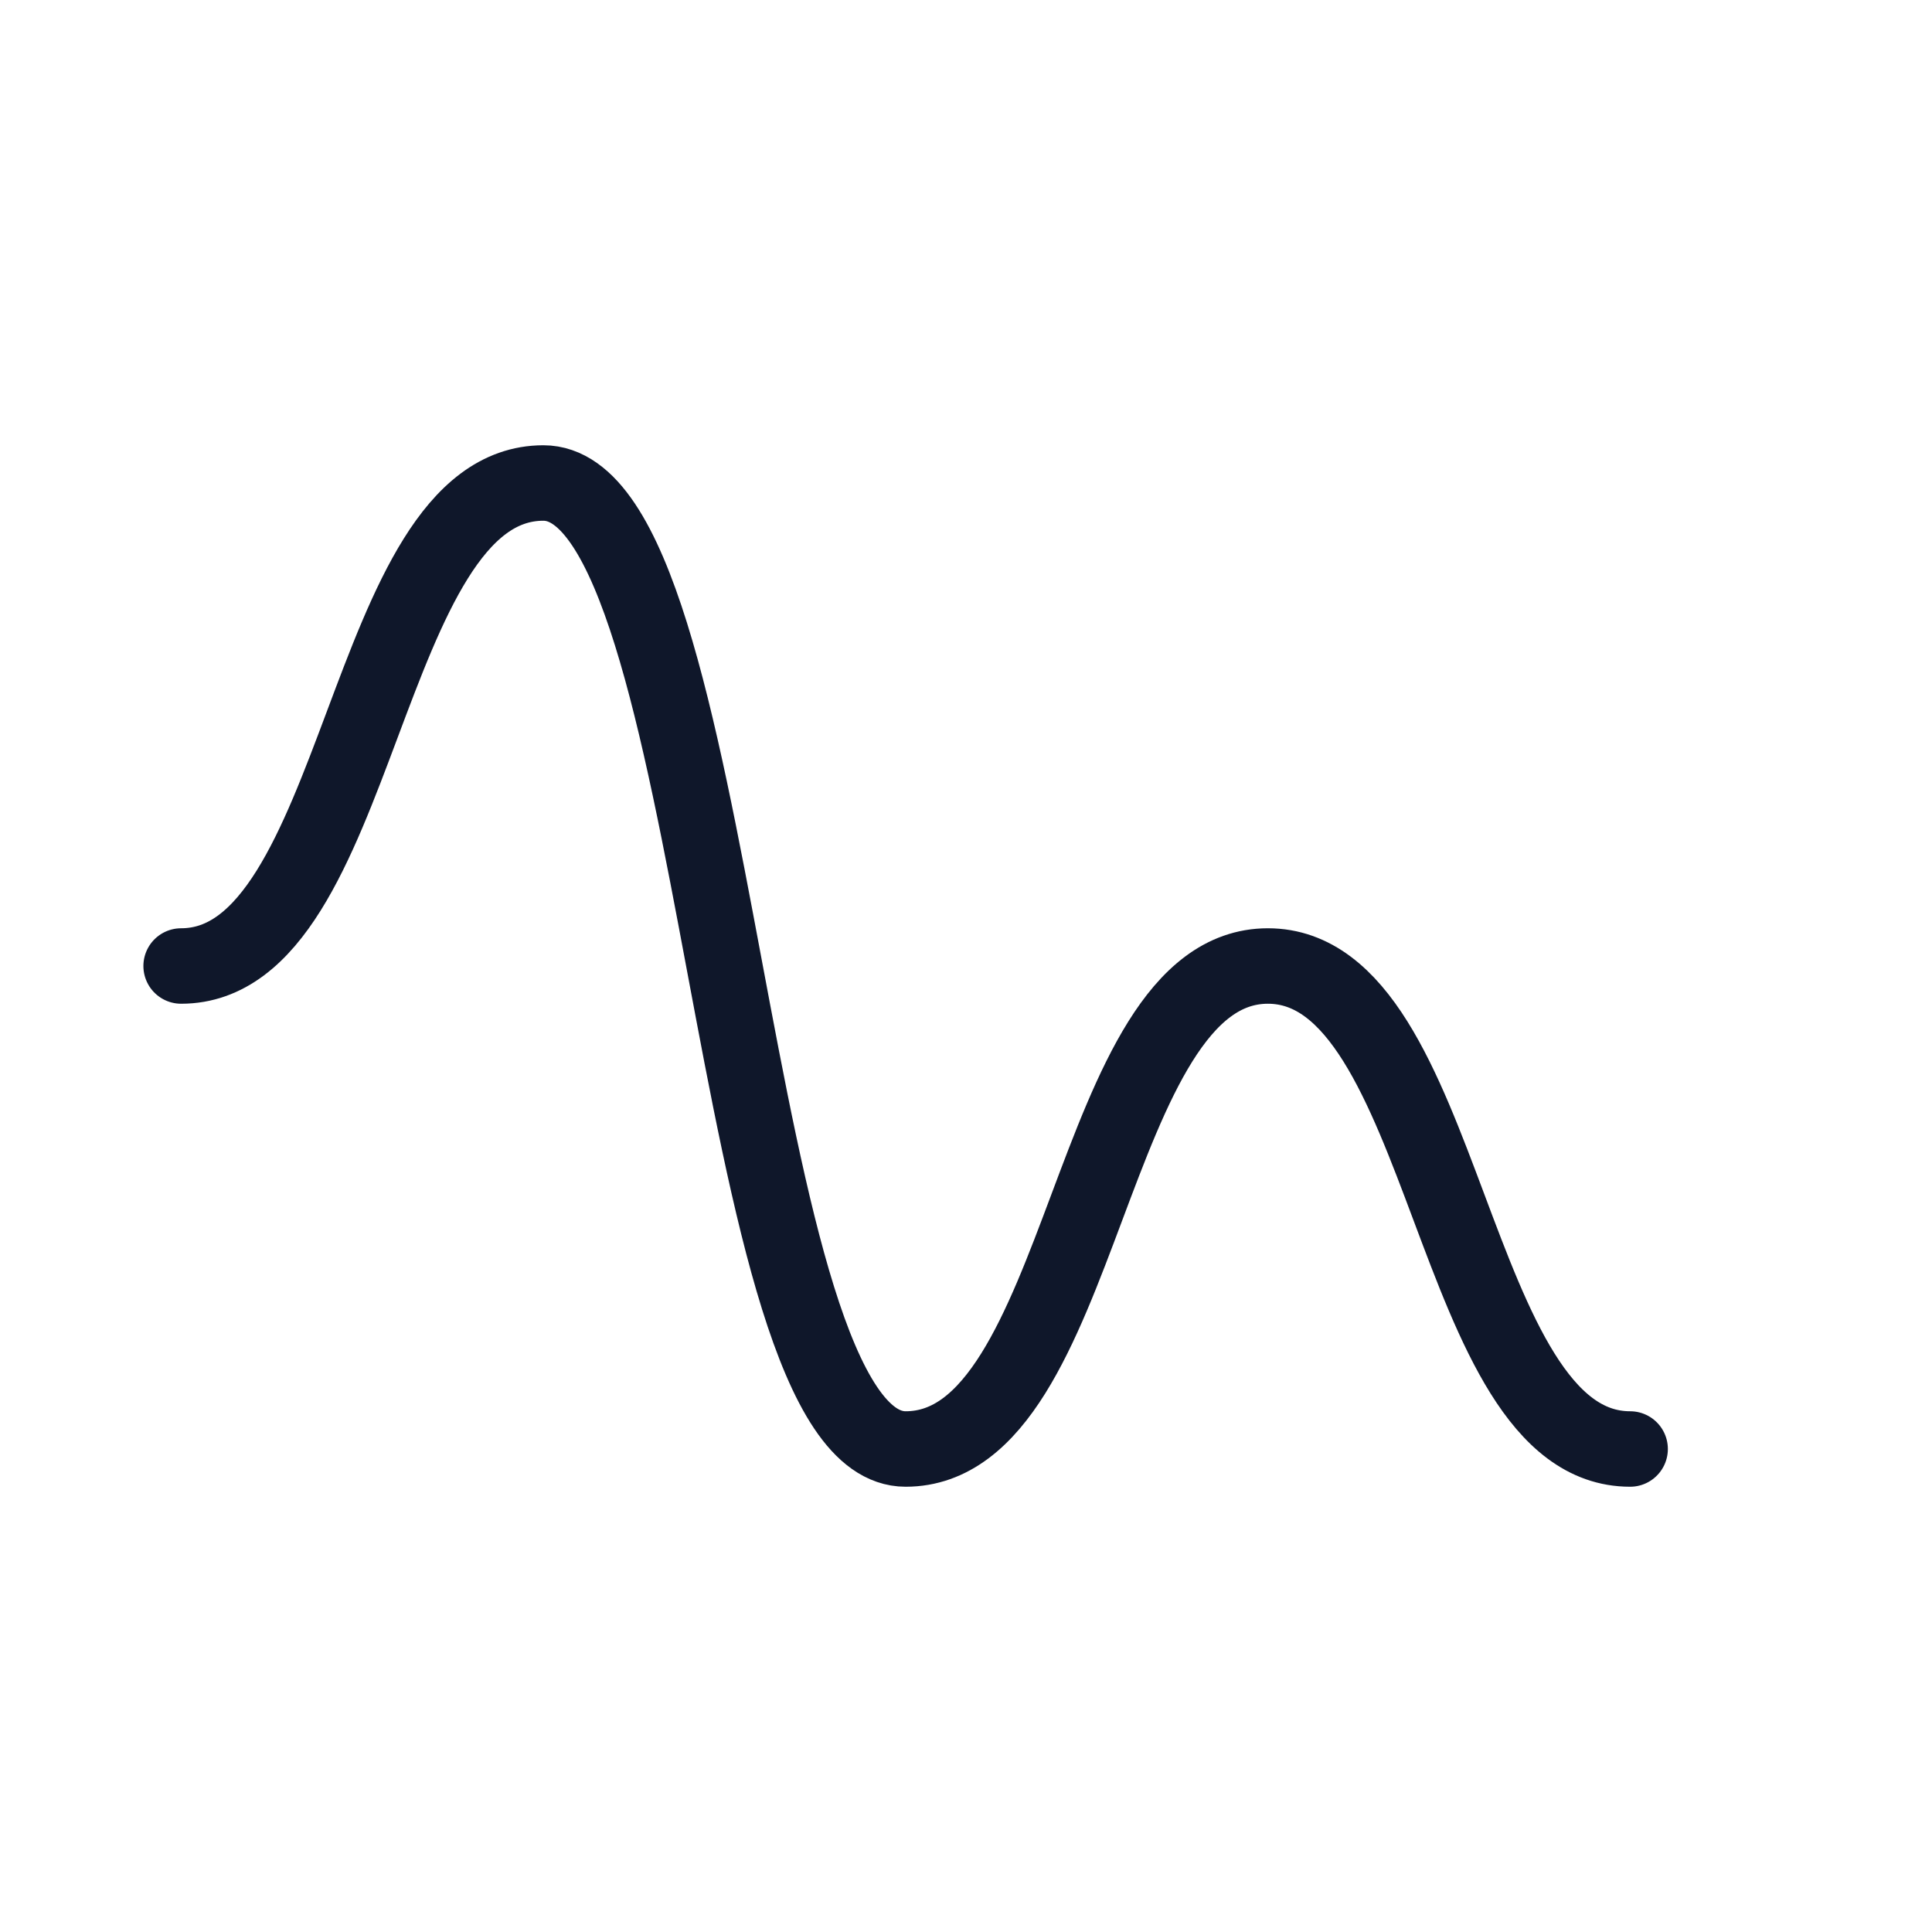 <svg xmlns="http://www.w3.org/2000/svg" viewBox="0 0 64 64" fill="none">
  <g stroke="#0F172A" stroke-width="2.5" stroke-linecap="round" stroke-linejoin="round">
<path d="M6 32c6 0 6-16 12-16s6 32 12 32 6-16 12-16 6 16 12 16"/>
  </g>
  </svg>
